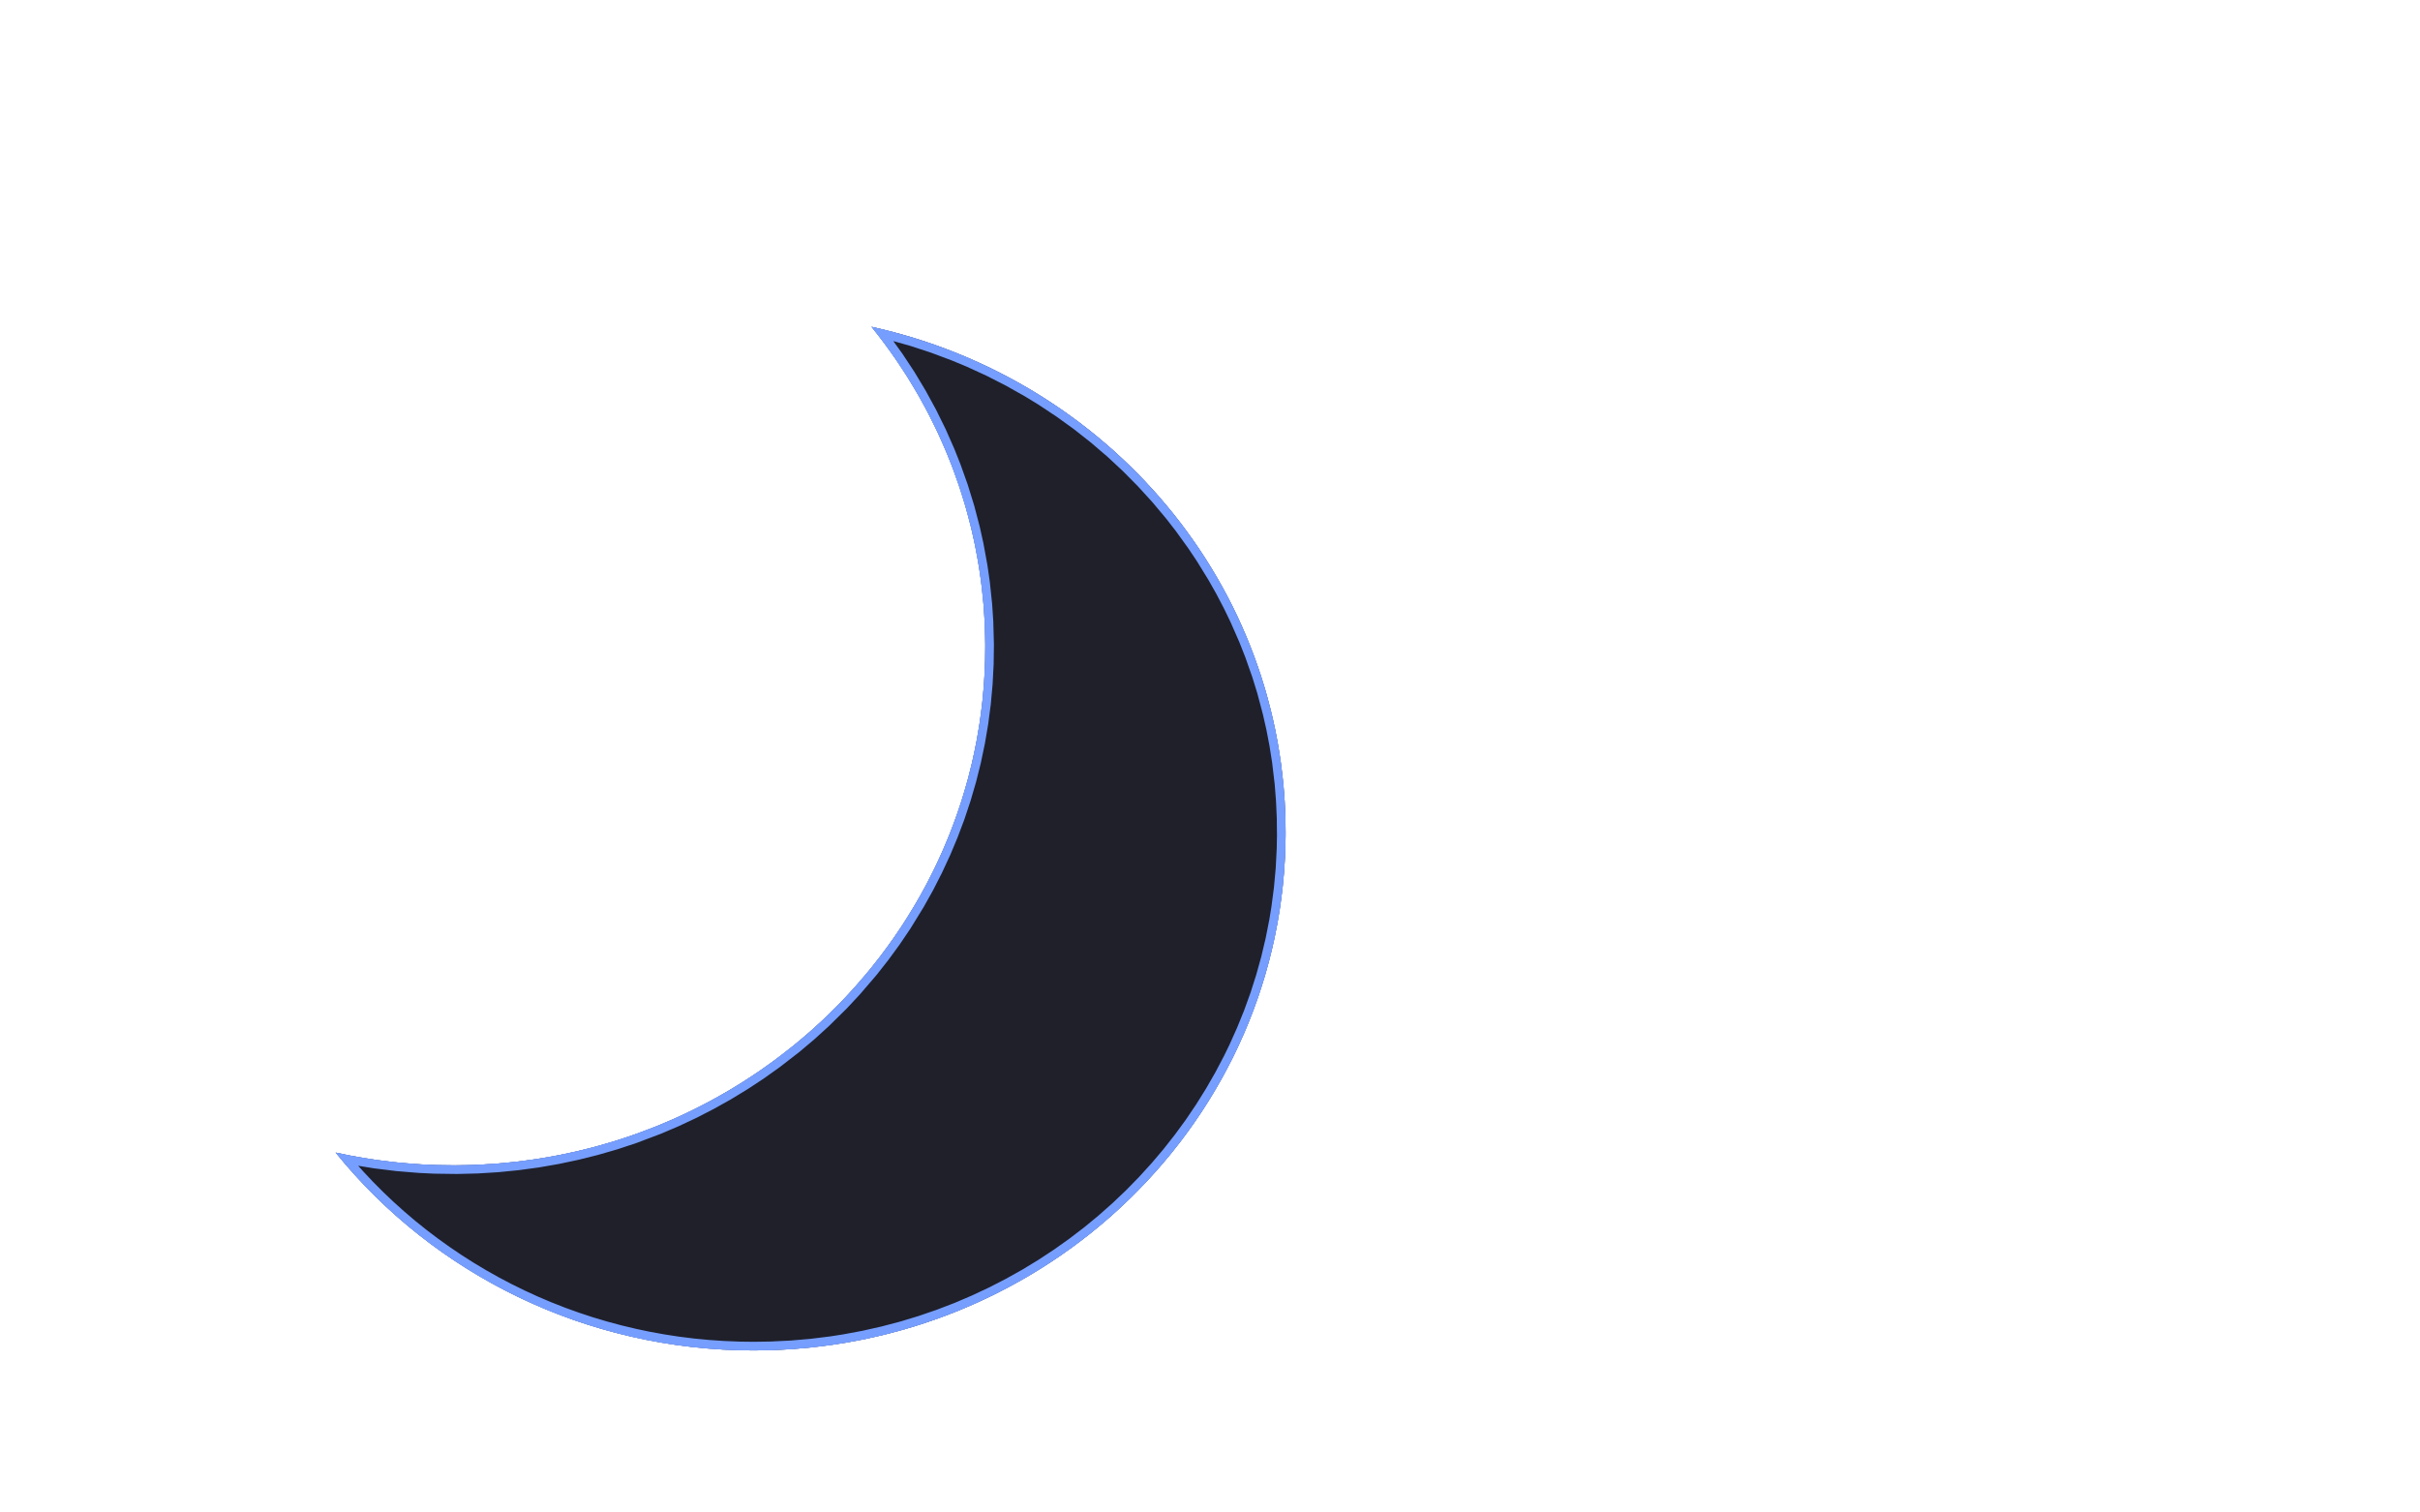 <?xml version="1.0" encoding="UTF-8"?>
<svg width="3360px" height="2100px" viewBox="0 0 3360 2100" xmlns="http://www.w3.org/2000/svg" xmlns:xlink="http://www.w3.org/1999/xlink" version="1.1">
 <!-- Generated by Pixelmator Pro 1.4 -->
 <defs>
  <path id="path" d="M1046.5 1875 C810.982 1875 601.215 1767.587 465.99 1600.301 518.586 1611.883 573.31 1618 629.5 1618 1037.362 1618 1368 1295.869 1368 898.5 1368 730.589 1308.961 576.114 1210.008 453.699 1539.187 526.189 1785 812.876 1785 1155.5 1785 1552.869 1454.362 1875 1046.5 1875 Z"/>
 </defs>
 <use id="эллипс" xlink:href="#path" fill="#1f202a" fill-opacity="1" stroke="none"/>
 <defs>
  <path id="stroke-path" d="M542.344 1673.156 L542.359 1673.141 557.391 1686.656 572.688 1699.688 588.219 1712.156 604.25 1724.344 620.766 1736.203 637.344 1747.422 654.531 1758.375 671.766 1768.703 689.469 1778.672 707.469 1788.156 725.922 1797.234 744.5 1805.75 763.219 1813.719 763.219 1813.703 782.516 1821.266 782.516 1821.281 801.766 1828.219 821.578 1834.75 841.328 1840.641 861.453 1846.047 881.984 1850.938 899.891 1854.719 920.75 1858.531 920.75 1858.547 941.563 1861.75 962.906 1864.422 984.109 1866.453 1005.594 1867.906 1027.469 1868.766 1046.484 1869 1070 1868.641 1098.234 1867.25 1126.141 1864.844 1153.641 1861.438 1171.75 1858.625 1198.516 1853.641 1198.516 1853.625 1225.313 1847.594 1251.516 1840.703 1277.109 1832.938 1302.703 1824.156 1327.438 1814.656 1351.953 1804.203 1376.156 1792.844 1399.484 1780.844 1422.688 1767.859 1445.156 1754.188 1466.891 1739.875 1488.406 1724.578 1509.188 1708.688 1529.141 1692.234 1548.656 1674.953 1567.531 1657.016 1585.719 1638.422 1603.359 1619.047 1620.016 1599.406 1636.203 1578.828 1651.406 1558.016 1665.953 1536.484 1679.719 1514.422 1692.672 1491.844 1704.906 1468.578 1712.438 1453.141 1723.141 1429.281 1732.984 1404.984 1741.922 1380.266 1749.938 1355.141 1757.031 1329.625 1763.219 1303.516 1768.344 1277.469 1771.219 1259.828 1774.75 1232.828 1777.203 1205.984 1778.625 1178.594 1778.984 1160.219 1778.719 1135.766 1777.656 1112.125 1775.813 1088.5 1772.188 1057.813 1768.578 1034.906 1764.188 1012.063 1759.156 989.891 1751.281 960.406 1744.5 938.469 1734.531 910.141 1726.234 889.125 1714.047 861.344 1704.328 841.297 1693.891 821.391 1682.844 801.875 1667.031 776.203 1654.734 757.797 1637.234 733.547 1623.5 715.906 1604.297 693.031 1583.984 670.766 1563.109 649.688 1541.203 629.313 1518.422 609.813 1494.641 591.078 1470.344 573.531 1445.297 556.922 1425.906 545.047 1399.469 530.156 1372.281 516.281 1344.719 503.625 1323.516 494.813 1294.484 483.938 1265.344 474.406 1235.188 465.906 1235.188 465.891 1225.25 463.516 1230.672 470.484 1248.047 494.625 1264.453 519.484 1279.813 545.047 1294.125 571.234 1307.359 598.047 1319.469 625.453 1327.813 646.438 1337.922 674.813 1346.859 703.734 1354.563 733.125 1359.531 755.531 1365.047 785.703 1368.344 808.672 1371.578 839.547 1373.125 863.016 1373.984 894.531 1373.625 921.906 1372.172 949.719 1369.672 977.266 1366.109 1004.5 1361.531 1031.422 1355.953 1057.984 1349.391 1084.188 1341.859 1110.016 1333.391 1135.453 1323.984 1160.453 1313.688 1185.016 1302.5 1209.125 1290.453 1232.766 1277.531 1255.906 1259.094 1285.906 1244.281 1307.828 1228.703 1329.156 1212.375 1349.922 1189.469 1376.625 1171.422 1395.984 1146.344 1420.703 1126.719 1438.5 1106.438 1455.625 1078.469 1477.281 1056.766 1492.719 1034.484 1507.391 1011.656 1521.281 988.266 1534.359 964.344 1546.672 939.953 1558.125 915.031 1568.734 881.172 1581.516 855.219 1590.078 828.844 1597.719 802.094 1604.406 774.953 1610.172 747.469 1614.969 719.625 1618.75 691.484 1621.531 663.031 1623.297 634.297 1624 603.078 1623.563 582.047 1622.563 550.906 1620.016 520.094 1616.234 489.703 1611.25 481.578 1609.594 486.766 1615.797 500.063 1630.688 513.688 1645.141 527.938 1659.453 Z"/>
 </defs>
 <use id="эллипс-1" stroke="#769eff" stroke-opacity="1" stroke-linecap="round" fill="none" stroke-width="12" xlink:href="#stroke-path"/>
 <defs>
  <path id="stroke-path-1" d="M1771.516 1034.344 L1767.125 1011.5 1767.141 1011.5 1762.063 989.125 1754.156 959.531 1747.406 937.703 1737.313 909.031 1728.984 887.922 1716.844 860.25 1706.938 839.828 1696.5 819.922 1685.344 800.219 1669.641 774.734 1657.094 755.953 1639.531 731.609 1625.797 713.969 1606.516 691 1586.203 668.734 1565.156 647.5 1543.063 626.953 1520.281 607.453 1496.5 588.719 1472.109 571.094 1446.859 554.359 1427.359 542.422 1400.938 527.531 1373.625 513.594 1345.859 500.844 1324.578 492 1295.547 481.125 1266.156 471.516 1236.109 463.047 1217.625 458.625 1228.281 472.281 1245.578 496.328 1261.906 521.094 1277.219 546.531 1291.453 572.609 1304.641 599.328 1316.703 626.625 1325.016 647.484 1335.078 675.75 1343.984 704.547 1351.656 733.828 1356.594 756.125 1362.094 786.188 1365.375 809.031 1368.578 839.813 1370.125 863.156 1370.984 894.563 1370.625 921.797 1369.188 949.516 1366.688 976.938 1363.141 1004.063 1358.594 1030.859 1353.031 1057.313 1346.484 1083.406 1338.984 1109.125 1330.563 1134.453 1321.188 1159.344 1310.953 1183.813 1299.813 1207.813 1287.797 1231.344 1274.953 1254.391 1256.563 1284.281 1241.828 1306.094 1226.313 1327.344 1210.047 1348.016 1187.234 1374.625 1169.281 1393.891 1144.281 1418.531 1124.734 1436.25 1104.547 1453.281 1076.672 1474.875 1055.063 1490.234 1032.891 1504.844 1010.141 1518.688 986.844 1531.719 963.031 1543.969 938.719 1555.375 913.922 1565.953 880.172 1578.688 854.328 1587.203 828.063 1594.813 801.406 1601.484 774.375 1607.234 747 1612 719.266 1615.781 691.234 1618.531 662.891 1620.297 634.281 1621 603.172 1620.563 582.25 1619.578 551.203 1617.031 520.531 1613.266 490.234 1608.297 473.766 1604.953 484.391 1617.641 497.781 1632.625 511.625 1647.313 511.609 1647.313 525.75 1661.516 540.344 1675.375 555.375 1688.891 570.672 1701.906 586.406 1714.547 602.5 1726.781 618.953 1738.594 635.813 1750 652.859 1760.859 670.375 1771.359 670.375 1771.375 688.078 1781.344 688.078 1781.328 706.219 1790.891 724.516 1799.891 743.25 1808.469 762.125 1816.5 781.344 1824.031 800.906 1831.094 800.906 1831.109 820.563 1837.578 840.625 1843.563 860.75 1848.969 881.219 1853.844 899.297 1857.656 920.219 1861.484 941.188 1864.719 962.531 1867.391 962.531 1867.406 983.875 1869.453 983.875 1869.438 1005.563 1870.906 1027.359 1871.766 1046.484 1872 1070.156 1871.641 1098.484 1870.25 1126.281 1867.859 1126.281 1867.844 1154 1864.406 1172.125 1861.594 1199.281 1856.531 1225.859 1850.563 1225.859 1850.547 1252.281 1843.594 1278.188 1835.734 1303.688 1826.984 1328.625 1817.406 1353.219 1806.922 1377.328 1795.609 1400.953 1783.453 1424.156 1770.469 1446.719 1756.75 1468.719 1742.266 1490.078 1727.094 1490.063 1727.078 1511 1711.063 1511 1711.078 1531.141 1694.469 1550.813 1677.047 1569.672 1659.125 1587.938 1640.453 1605.578 1621.078 1622.375 1601.25 1638.563 1580.672 1653.891 1559.703 1668.5 1538.063 1682.313 1515.906 1695.375 1493.141 1695.391 1493.141 1707.516 1470.063 1715.172 1454.359 1725.922 1430.406 1735.797 1406.016 1744.813 1381.078 1752.828 1355.953 1759.953 1330.328 1766.141 1304.219 1771.313 1277.953 1774.203 1260.219 1777.719 1233.344 1780.188 1206.141 1781.625 1178.641 1781.984 1160.188 1781.719 1135.641 1780.641 1111.797 1780.656 1111.797 1778.828 1088.391 1775.141 1057.344 Z"/>
 </defs>
 <use id="эллипс-2" stroke="#769eff" stroke-opacity="1" stroke-linecap="round" fill="none" stroke-width="6" xlink:href="#stroke-path-1"/>
</svg>
